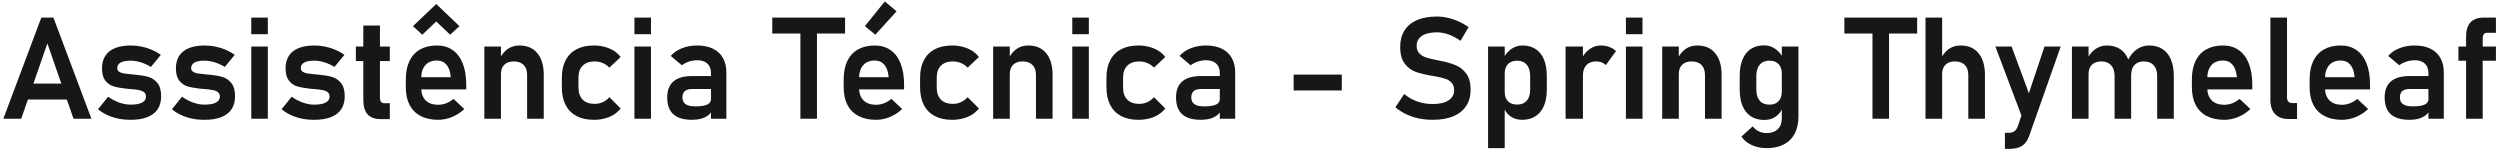 <svg width="421" height="26" viewBox="0 0 421 26" fill="none" xmlns="http://www.w3.org/2000/svg">
<path d="M6.958 2.961H8.997L15.396 20H12.384L7.978 7.309L3.572 20H0.56L6.958 2.961ZM3.572 14.082H12.537V16.766H3.572V14.082ZM21.982 20.176C21.255 20.176 20.564 20.109 19.908 19.977C19.251 19.836 18.634 19.633 18.056 19.367C17.486 19.102 16.97 18.777 16.509 18.395L18.208 16.285C18.826 16.723 19.454 17.055 20.095 17.281C20.744 17.508 21.372 17.621 21.982 17.621C22.833 17.621 23.478 17.508 23.915 17.281C24.361 17.047 24.583 16.711 24.583 16.273C24.583 15.938 24.474 15.688 24.255 15.523C24.037 15.352 23.759 15.234 23.423 15.172C23.095 15.109 22.63 15.051 22.029 14.996C21.927 14.988 21.822 14.98 21.712 14.973C21.603 14.965 21.497 14.953 21.396 14.938C21.365 14.938 21.333 14.938 21.302 14.938C21.271 14.93 21.24 14.926 21.208 14.926C20.357 14.832 19.658 14.703 19.111 14.539C18.564 14.367 18.103 14.043 17.728 13.566C17.361 13.09 17.177 12.406 17.177 11.516C17.177 10.68 17.361 9.977 17.728 9.406C18.103 8.828 18.65 8.395 19.369 8.105C20.087 7.809 20.97 7.66 22.017 7.66C22.642 7.66 23.251 7.723 23.845 7.848C24.439 7.965 25.005 8.141 25.544 8.375C26.091 8.602 26.607 8.887 27.091 9.23L25.415 11.27C24.845 10.926 24.267 10.664 23.681 10.484C23.103 10.305 22.54 10.215 21.994 10.215C21.259 10.215 20.701 10.32 20.318 10.531C19.935 10.742 19.744 11.055 19.744 11.469C19.744 11.734 19.849 11.938 20.06 12.078C20.271 12.219 20.533 12.316 20.845 12.371C21.165 12.418 21.626 12.469 22.228 12.523C22.29 12.531 22.349 12.539 22.404 12.547C22.466 12.547 22.529 12.551 22.591 12.559C22.615 12.559 22.642 12.559 22.673 12.559C22.704 12.559 22.736 12.562 22.767 12.57C23.665 12.656 24.412 12.785 25.005 12.957C25.599 13.129 26.103 13.473 26.517 13.988C26.931 14.496 27.138 15.238 27.138 16.215C27.138 17.074 26.943 17.801 26.552 18.395C26.162 18.98 25.579 19.426 24.806 19.73C24.04 20.027 23.099 20.176 21.982 20.176ZM34.427 20.176C33.701 20.176 33.009 20.109 32.353 19.977C31.697 19.836 31.079 19.633 30.501 19.367C29.931 19.102 29.415 18.777 28.954 18.395L30.654 16.285C31.271 16.723 31.9 17.055 32.54 17.281C33.189 17.508 33.818 17.621 34.427 17.621C35.279 17.621 35.923 17.508 36.361 17.281C36.806 17.047 37.029 16.711 37.029 16.273C37.029 15.938 36.919 15.688 36.701 15.523C36.482 15.352 36.205 15.234 35.868 15.172C35.54 15.109 35.076 15.051 34.474 14.996C34.372 14.988 34.267 14.98 34.158 14.973C34.048 14.965 33.943 14.953 33.841 14.938C33.81 14.938 33.779 14.938 33.747 14.938C33.716 14.93 33.685 14.926 33.654 14.926C32.802 14.832 32.103 14.703 31.556 14.539C31.009 14.367 30.548 14.043 30.173 13.566C29.806 13.09 29.622 12.406 29.622 11.516C29.622 10.68 29.806 9.977 30.173 9.406C30.548 8.828 31.095 8.395 31.814 8.105C32.533 7.809 33.415 7.66 34.462 7.66C35.087 7.66 35.697 7.723 36.29 7.848C36.884 7.965 37.451 8.141 37.99 8.375C38.536 8.602 39.052 8.887 39.536 9.23L37.861 11.27C37.29 10.926 36.712 10.664 36.126 10.484C35.548 10.305 34.986 10.215 34.439 10.215C33.705 10.215 33.146 10.32 32.763 10.531C32.38 10.742 32.189 11.055 32.189 11.469C32.189 11.734 32.294 11.938 32.505 12.078C32.716 12.219 32.978 12.316 33.29 12.371C33.611 12.418 34.072 12.469 34.673 12.523C34.736 12.531 34.794 12.539 34.849 12.547C34.911 12.547 34.974 12.551 35.036 12.559C35.06 12.559 35.087 12.559 35.118 12.559C35.15 12.559 35.181 12.562 35.212 12.57C36.111 12.656 36.857 12.785 37.451 12.957C38.044 13.129 38.548 13.473 38.962 13.988C39.376 14.496 39.583 15.238 39.583 16.215C39.583 17.074 39.388 17.801 38.997 18.395C38.607 18.98 38.025 19.426 37.251 19.73C36.486 20.027 35.544 20.176 34.427 20.176ZM42.314 2.961H45.103V5.762H42.314V2.961ZM42.314 7.836H45.103V20H42.314V7.836ZM52.896 20.176C52.169 20.176 51.478 20.109 50.822 19.977C50.165 19.836 49.548 19.633 48.97 19.367C48.4 19.102 47.884 18.777 47.423 18.395L49.122 16.285C49.74 16.723 50.368 17.055 51.009 17.281C51.658 17.508 52.286 17.621 52.896 17.621C53.747 17.621 54.392 17.508 54.83 17.281C55.275 17.047 55.497 16.711 55.497 16.273C55.497 15.938 55.388 15.688 55.169 15.523C54.951 15.352 54.673 15.234 54.337 15.172C54.009 15.109 53.544 15.051 52.943 14.996C52.841 14.988 52.736 14.98 52.626 14.973C52.517 14.965 52.411 14.953 52.31 14.938C52.279 14.938 52.247 14.938 52.216 14.938C52.185 14.93 52.154 14.926 52.122 14.926C51.271 14.832 50.572 14.703 50.025 14.539C49.478 14.367 49.017 14.043 48.642 13.566C48.275 13.09 48.091 12.406 48.091 11.516C48.091 10.68 48.275 9.977 48.642 9.406C49.017 8.828 49.564 8.395 50.283 8.105C51.001 7.809 51.884 7.66 52.931 7.66C53.556 7.66 54.165 7.723 54.759 7.848C55.353 7.965 55.919 8.141 56.458 8.375C57.005 8.602 57.521 8.887 58.005 9.23L56.33 11.27C55.759 10.926 55.181 10.664 54.595 10.484C54.017 10.305 53.455 10.215 52.908 10.215C52.173 10.215 51.615 10.32 51.232 10.531C50.849 10.742 50.658 11.055 50.658 11.469C50.658 11.734 50.763 11.938 50.974 12.078C51.185 12.219 51.447 12.316 51.759 12.371C52.08 12.418 52.54 12.469 53.142 12.523C53.205 12.531 53.263 12.539 53.318 12.547C53.38 12.547 53.443 12.551 53.505 12.559C53.529 12.559 53.556 12.559 53.587 12.559C53.618 12.559 53.65 12.562 53.681 12.57C54.58 12.656 55.326 12.785 55.919 12.957C56.513 13.129 57.017 13.473 57.431 13.988C57.845 14.496 58.052 15.238 58.052 16.215C58.052 17.074 57.857 17.801 57.466 18.395C57.076 18.98 56.493 19.426 55.72 19.73C54.955 20.027 54.013 20.176 52.896 20.176ZM64.146 20.059C63.122 20.059 62.372 19.789 61.896 19.25C61.419 18.703 61.181 17.898 61.181 16.836V4.297H63.982V16.449C63.982 16.746 64.04 16.977 64.158 17.141C64.275 17.297 64.447 17.375 64.673 17.375H65.646V20.059H64.146ZM59.927 7.836H65.646V10.285H59.927V7.836ZM73.79 20.176C72.642 20.176 71.662 19.965 70.849 19.543C70.037 19.121 69.415 18.504 68.986 17.691C68.556 16.871 68.341 15.883 68.341 14.727V13.355C68.341 12.152 68.544 11.125 68.951 10.273C69.365 9.422 69.962 8.773 70.743 8.328C71.533 7.883 72.478 7.66 73.579 7.66C74.618 7.66 75.505 7.922 76.24 8.445C76.982 8.961 77.544 9.711 77.927 10.695C78.318 11.68 78.513 12.867 78.513 14.258V15.055H70.251V13.004H75.912L75.9 12.875C75.822 12.023 75.583 11.363 75.185 10.895C74.787 10.426 74.251 10.191 73.579 10.191C72.736 10.191 72.083 10.457 71.622 10.988C71.162 11.512 70.931 12.258 70.931 13.227V14.773C70.931 15.695 71.181 16.406 71.681 16.906C72.181 17.398 72.884 17.645 73.79 17.645C74.251 17.645 74.704 17.559 75.15 17.387C75.603 17.207 76.009 16.961 76.368 16.648L78.197 18.359C77.579 18.938 76.884 19.387 76.111 19.707C75.345 20.02 74.572 20.176 73.79 20.176ZM77.376 4.402L75.806 5.844L73.462 3.617L71.118 5.844L69.548 4.402L73.462 0.676L77.376 4.402ZM81.56 7.836H84.361V20H81.56V7.836ZM88.767 12.629C88.767 11.902 88.572 11.34 88.181 10.941C87.79 10.543 87.236 10.344 86.517 10.344C85.829 10.344 85.298 10.531 84.923 10.906C84.548 11.273 84.361 11.797 84.361 12.477L84.115 9.957C84.482 9.207 84.943 8.637 85.497 8.246C86.06 7.855 86.72 7.66 87.478 7.66C88.775 7.66 89.779 8.094 90.49 8.961C91.208 9.82 91.568 11.039 91.568 12.617V20H88.767V12.629ZM99.993 20.176C98.861 20.176 97.892 19.965 97.087 19.543C96.283 19.113 95.669 18.492 95.247 17.68C94.826 16.859 94.615 15.871 94.615 14.715V13.062C94.615 11.922 94.826 10.949 95.247 10.145C95.669 9.332 96.283 8.715 97.087 8.293C97.892 7.871 98.861 7.66 99.993 7.66C100.642 7.66 101.251 7.738 101.822 7.895C102.4 8.043 102.915 8.262 103.369 8.551C103.829 8.84 104.212 9.191 104.517 9.605L102.619 11.387C102.298 11.051 101.923 10.793 101.494 10.613C101.064 10.434 100.615 10.344 100.146 10.344C99.279 10.344 98.607 10.582 98.13 11.059C97.654 11.527 97.415 12.195 97.415 13.062V14.715C97.415 15.605 97.65 16.293 98.118 16.777C98.595 17.254 99.271 17.492 100.146 17.492C100.622 17.492 101.076 17.395 101.505 17.199C101.935 17.004 102.306 16.727 102.619 16.367L104.517 18.266C104.204 18.672 103.818 19.02 103.357 19.309C102.904 19.59 102.388 19.805 101.81 19.953C101.24 20.102 100.634 20.176 99.993 20.176ZM106.837 2.961H109.626V5.762H106.837V2.961ZM106.837 7.836H109.626V20H106.837V7.836ZM119.728 12.289C119.728 11.609 119.525 11.082 119.119 10.707C118.72 10.332 118.154 10.145 117.419 10.145C116.951 10.145 116.49 10.219 116.036 10.367C115.583 10.516 115.177 10.723 114.818 10.988L112.954 9.418C113.431 8.863 114.056 8.434 114.829 8.129C115.603 7.816 116.462 7.66 117.408 7.66C118.439 7.66 119.322 7.84 120.056 8.199C120.79 8.551 121.349 9.066 121.732 9.746C122.122 10.418 122.318 11.23 122.318 12.184V20H119.728V12.289ZM116.54 20.176C115.142 20.176 114.095 19.867 113.4 19.25C112.704 18.625 112.357 17.68 112.357 16.414C112.357 15.211 112.708 14.309 113.411 13.707C114.115 13.105 115.169 12.805 116.576 12.805H119.833L119.997 14.984H116.587C116.033 14.984 115.615 15.102 115.333 15.336C115.06 15.57 114.923 15.93 114.923 16.414C114.923 16.922 115.103 17.301 115.462 17.551C115.822 17.793 116.365 17.914 117.091 17.914C117.982 17.914 118.642 17.816 119.072 17.621C119.509 17.426 119.728 17.121 119.728 16.707L119.974 18.441C119.841 18.824 119.607 19.145 119.271 19.402C118.943 19.66 118.544 19.855 118.076 19.988C117.607 20.113 117.095 20.176 116.54 20.176ZM134.786 4.355H137.576V20H134.786V4.355ZM130.052 2.961H142.31V5.645H130.052V2.961ZM147.525 20.176C146.376 20.176 145.396 19.965 144.583 19.543C143.771 19.121 143.15 18.504 142.72 17.691C142.29 16.871 142.076 15.883 142.076 14.727V13.355C142.076 12.152 142.279 11.125 142.685 10.273C143.099 9.422 143.697 8.773 144.478 8.328C145.267 7.883 146.212 7.66 147.314 7.66C148.353 7.66 149.24 7.922 149.974 8.445C150.716 8.961 151.279 9.711 151.661 10.695C152.052 11.68 152.247 12.867 152.247 14.258V15.055H143.986V13.004H149.646L149.634 12.875C149.556 12.023 149.318 11.363 148.919 10.895C148.521 10.426 147.986 10.191 147.314 10.191C146.47 10.191 145.818 10.457 145.357 10.988C144.896 11.512 144.665 12.258 144.665 13.227V14.773C144.665 15.695 144.915 16.406 145.415 16.906C145.915 17.398 146.619 17.645 147.525 17.645C147.986 17.645 148.439 17.559 148.884 17.387C149.337 17.207 149.744 16.961 150.103 16.648L151.931 18.359C151.314 18.938 150.619 19.387 149.845 19.707C149.079 20.02 148.306 20.176 147.525 20.176ZM145.65 4.402L149.001 0.242L150.982 1.906L147.408 5.844L145.65 4.402ZM160.322 20.176C159.189 20.176 158.22 19.965 157.415 19.543C156.611 19.113 155.997 18.492 155.576 17.68C155.154 16.859 154.943 15.871 154.943 14.715V13.062C154.943 11.922 155.154 10.949 155.576 10.145C155.997 9.332 156.611 8.715 157.415 8.293C158.22 7.871 159.189 7.66 160.322 7.66C160.97 7.66 161.579 7.738 162.15 7.895C162.728 8.043 163.244 8.262 163.697 8.551C164.158 8.84 164.54 9.191 164.845 9.605L162.947 11.387C162.626 11.051 162.251 10.793 161.822 10.613C161.392 10.434 160.943 10.344 160.474 10.344C159.607 10.344 158.935 10.582 158.458 11.059C157.982 11.527 157.744 12.195 157.744 13.062V14.715C157.744 15.605 157.978 16.293 158.447 16.777C158.923 17.254 159.599 17.492 160.474 17.492C160.951 17.492 161.404 17.395 161.833 17.199C162.263 17.004 162.634 16.727 162.947 16.367L164.845 18.266C164.533 18.672 164.146 19.02 163.685 19.309C163.232 19.59 162.716 19.805 162.138 19.953C161.568 20.102 160.962 20.176 160.322 20.176ZM167.247 7.836H170.048V20H167.247V7.836ZM174.454 12.629C174.454 11.902 174.259 11.34 173.869 10.941C173.478 10.543 172.923 10.344 172.204 10.344C171.517 10.344 170.986 10.531 170.611 10.906C170.236 11.273 170.048 11.797 170.048 12.477L169.802 9.957C170.169 9.207 170.63 8.637 171.185 8.246C171.747 7.855 172.408 7.66 173.165 7.66C174.462 7.66 175.466 8.094 176.177 8.961C176.896 9.82 177.255 11.039 177.255 12.617V20H174.454V12.629ZM180.572 2.961H183.361V5.762H180.572V2.961ZM180.572 7.836H183.361V20H180.572V7.836ZM191.704 20.176C190.572 20.176 189.603 19.965 188.798 19.543C187.994 19.113 187.38 18.492 186.958 17.68C186.536 16.859 186.326 15.871 186.326 14.715V13.062C186.326 11.922 186.536 10.949 186.958 10.145C187.38 9.332 187.994 8.715 188.798 8.293C189.603 7.871 190.572 7.66 191.704 7.66C192.353 7.66 192.962 7.738 193.533 7.895C194.111 8.043 194.626 8.262 195.079 8.551C195.54 8.84 195.923 9.191 196.228 9.605L194.329 11.387C194.009 11.051 193.634 10.793 193.204 10.613C192.775 10.434 192.326 10.344 191.857 10.344C190.99 10.344 190.318 10.582 189.841 11.059C189.365 11.527 189.126 12.195 189.126 13.062V14.715C189.126 15.605 189.361 16.293 189.829 16.777C190.306 17.254 190.982 17.492 191.857 17.492C192.333 17.492 192.786 17.395 193.216 17.199C193.646 17.004 194.017 16.727 194.329 16.367L196.228 18.266C195.915 18.672 195.529 19.02 195.068 19.309C194.615 19.59 194.099 19.805 193.521 19.953C192.951 20.102 192.345 20.176 191.704 20.176ZM205.415 12.289C205.415 11.609 205.212 11.082 204.806 10.707C204.408 10.332 203.841 10.145 203.107 10.145C202.638 10.145 202.177 10.219 201.724 10.367C201.271 10.516 200.865 10.723 200.505 10.988L198.642 9.418C199.119 8.863 199.744 8.434 200.517 8.129C201.29 7.816 202.15 7.66 203.095 7.66C204.126 7.66 205.009 7.84 205.744 8.199C206.478 8.551 207.036 9.066 207.419 9.746C207.81 10.418 208.005 11.23 208.005 12.184V20H205.415V12.289ZM202.228 20.176C200.829 20.176 199.783 19.867 199.087 19.25C198.392 18.625 198.044 17.68 198.044 16.414C198.044 15.211 198.396 14.309 199.099 13.707C199.802 13.105 200.857 12.805 202.263 12.805H205.521L205.685 14.984H202.275C201.72 14.984 201.302 15.102 201.021 15.336C200.747 15.57 200.611 15.93 200.611 16.414C200.611 16.922 200.79 17.301 201.15 17.551C201.509 17.793 202.052 17.914 202.779 17.914C203.669 17.914 204.329 17.816 204.759 17.621C205.197 17.426 205.415 17.121 205.415 16.707L205.661 18.441C205.529 18.824 205.294 19.145 204.958 19.402C204.63 19.66 204.232 19.855 203.763 19.988C203.294 20.113 202.783 20.176 202.228 20.176ZM225.958 12.559V15.23H217.849V12.559H225.958ZM241.275 20.176C240.454 20.176 239.665 20.098 238.908 19.941C238.158 19.777 237.451 19.539 236.786 19.227C236.13 18.914 235.529 18.527 234.982 18.066L236.47 15.828C237.126 16.383 237.861 16.805 238.673 17.094C239.494 17.375 240.361 17.516 241.275 17.516C242.415 17.516 243.298 17.312 243.923 16.906C244.556 16.5 244.872 15.926 244.872 15.184V15.172C244.872 14.648 244.732 14.234 244.451 13.93C244.169 13.617 243.802 13.391 243.349 13.25C242.896 13.102 242.314 12.965 241.603 12.84C241.579 12.832 241.556 12.828 241.533 12.828C241.509 12.828 241.486 12.824 241.462 12.816L241.251 12.781C240.111 12.594 239.173 12.371 238.439 12.113C237.704 11.855 237.079 11.395 236.564 10.73C236.048 10.066 235.79 9.125 235.79 7.906V7.895C235.79 6.816 236.033 5.895 236.517 5.129C237.001 4.363 237.704 3.781 238.626 3.383C239.548 2.984 240.658 2.785 241.954 2.785C242.564 2.785 243.173 2.855 243.783 2.996C244.4 3.129 245.001 3.328 245.587 3.594C246.181 3.852 246.755 4.176 247.31 4.566L245.951 6.875C245.294 6.406 244.626 6.051 243.947 5.809C243.267 5.566 242.603 5.445 241.954 5.445C240.876 5.445 240.04 5.645 239.447 6.043C238.861 6.434 238.568 6.988 238.568 7.707V7.719C238.568 8.258 238.72 8.684 239.025 8.996C239.329 9.309 239.708 9.539 240.161 9.688C240.622 9.828 241.263 9.98 242.083 10.145C242.115 10.152 242.142 10.16 242.165 10.168C242.197 10.168 242.228 10.172 242.259 10.18C242.298 10.188 242.341 10.195 242.388 10.203C242.435 10.211 242.478 10.219 242.517 10.227C243.572 10.438 244.451 10.691 245.154 10.988C245.865 11.285 246.458 11.762 246.935 12.418C247.411 13.074 247.65 13.969 247.65 15.102V15.125C247.65 16.188 247.4 17.098 246.9 17.855C246.4 18.613 245.673 19.191 244.72 19.59C243.767 19.98 242.619 20.176 241.275 20.176ZM250.591 7.836H253.392V24.945H250.591V7.836ZM256.333 20.176C255.599 20.176 254.962 19.996 254.423 19.637C253.884 19.27 253.486 18.754 253.228 18.09L253.392 15.43C253.392 15.891 253.474 16.285 253.638 16.613C253.802 16.934 254.04 17.18 254.353 17.352C254.665 17.523 255.044 17.609 255.49 17.609C256.185 17.609 256.724 17.391 257.107 16.953C257.49 16.516 257.681 15.895 257.681 15.09V12.805C257.681 11.984 257.49 11.352 257.107 10.906C256.724 10.453 256.185 10.227 255.49 10.227C255.044 10.227 254.665 10.312 254.353 10.484C254.04 10.648 253.802 10.895 253.638 11.223C253.474 11.551 253.392 11.945 253.392 12.406L253.146 9.887C253.49 9.176 253.943 8.629 254.505 8.246C255.076 7.855 255.704 7.66 256.392 7.66C257.251 7.66 257.986 7.859 258.595 8.258C259.212 8.656 259.681 9.242 260.001 10.016C260.322 10.781 260.482 11.707 260.482 12.793V15.09C260.482 16.16 260.318 17.078 259.99 17.844C259.669 18.602 259.197 19.18 258.572 19.578C257.947 19.977 257.201 20.176 256.333 20.176ZM263.646 7.836H266.564V20H263.646V7.836ZM270.419 10.965C270.232 10.762 270.001 10.609 269.728 10.508C269.454 10.398 269.138 10.344 268.779 10.344C268.076 10.344 267.529 10.555 267.138 10.977C266.755 11.391 266.564 11.969 266.564 12.711L266.318 9.957C266.669 9.23 267.126 8.668 267.689 8.27C268.259 7.863 268.884 7.66 269.564 7.66C270.095 7.66 270.576 7.742 271.005 7.906C271.435 8.062 271.81 8.297 272.13 8.609L270.419 10.965ZM273.806 2.961H276.595V5.762H273.806V2.961ZM273.806 7.836H276.595V20H273.806V7.836ZM279.911 7.836H282.712V20H279.911V7.836ZM287.119 12.629C287.119 11.902 286.923 11.34 286.533 10.941C286.142 10.543 285.587 10.344 284.869 10.344C284.181 10.344 283.65 10.531 283.275 10.906C282.9 11.273 282.712 11.797 282.712 12.477L282.466 9.957C282.833 9.207 283.294 8.637 283.849 8.246C284.411 7.855 285.072 7.66 285.829 7.66C287.126 7.66 288.13 8.094 288.841 8.961C289.56 9.82 289.919 11.039 289.919 12.617V20H287.119V12.629ZM297.513 24.945C296.576 24.945 295.736 24.773 294.994 24.43C294.251 24.094 293.673 23.617 293.259 23L295.146 21.277C295.435 21.645 295.783 21.926 296.189 22.121C296.603 22.316 297.033 22.414 297.478 22.414C298.275 22.414 298.904 22.195 299.365 21.758C299.826 21.328 300.056 20.719 300.056 19.93V7.836H302.857V19.637C302.857 20.754 302.646 21.711 302.224 22.508C301.81 23.305 301.201 23.91 300.396 24.324C299.599 24.738 298.638 24.945 297.513 24.945ZM297.115 20.199C296.24 20.199 295.49 20 294.865 19.602C294.247 19.195 293.775 18.613 293.447 17.855C293.126 17.09 292.966 16.168 292.966 15.09V12.77C292.966 11.691 293.126 10.77 293.447 10.004C293.767 9.23 294.232 8.645 294.841 8.246C295.458 7.84 296.197 7.637 297.056 7.637C297.744 7.637 298.369 7.828 298.931 8.211C299.501 8.594 299.958 9.133 300.302 9.828L300.056 12.418C300.056 11.949 299.974 11.551 299.81 11.223C299.646 10.895 299.408 10.645 299.095 10.473C298.783 10.301 298.404 10.215 297.958 10.215C297.263 10.215 296.724 10.441 296.341 10.895C295.958 11.348 295.767 11.98 295.767 12.793V15.09C295.767 15.895 295.958 16.52 296.341 16.965C296.724 17.402 297.263 17.621 297.958 17.621C298.404 17.621 298.783 17.535 299.095 17.363C299.408 17.184 299.646 16.93 299.81 16.602C299.974 16.273 300.056 15.879 300.056 15.418L300.22 18.09C299.978 18.723 299.587 19.234 299.048 19.625C298.517 20.008 297.872 20.199 297.115 20.199ZM315.326 4.355H318.115V20H315.326V4.355ZM310.591 2.961H322.849V5.645H310.591V2.961ZM324.255 2.961H327.056V20H324.255V2.961ZM331.462 12.629C331.462 11.902 331.267 11.34 330.876 10.941C330.486 10.543 329.931 10.344 329.212 10.344C328.525 10.344 327.994 10.527 327.619 10.895C327.244 11.262 327.056 11.781 327.056 12.453L326.81 9.934C327.177 9.199 327.638 8.637 328.193 8.246C328.755 7.855 329.415 7.66 330.173 7.66C331.47 7.66 332.474 8.094 333.185 8.961C333.904 9.82 334.263 11.039 334.263 12.617V20H331.462V12.629ZM347.025 7.836L341.728 22.848C341.533 23.402 341.283 23.84 340.978 24.16C340.681 24.488 340.31 24.723 339.865 24.863C339.419 25.004 338.872 25.074 338.224 25.074H337.626V22.367H338.224C338.622 22.367 338.943 22.285 339.185 22.121C339.435 21.957 339.638 21.68 339.794 21.289L344.294 7.836H347.025ZM336.021 7.836H338.751L342.665 18.406L340.99 20.996L336.021 7.836ZM363.267 12.805C363.267 12.016 363.072 11.41 362.681 10.988C362.29 10.559 361.736 10.344 361.017 10.344C360.337 10.344 359.81 10.551 359.435 10.965C359.068 11.371 358.884 11.953 358.884 12.711L358.345 10.133C358.728 9.344 359.228 8.734 359.845 8.305C360.47 7.875 361.161 7.66 361.919 7.66C362.794 7.66 363.54 7.859 364.158 8.258C364.783 8.656 365.255 9.242 365.576 10.016C365.904 10.781 366.068 11.707 366.068 12.793V20H363.267V12.805ZM348.911 7.836H351.712V20H348.911V7.836ZM356.095 12.805C356.095 12.016 355.9 11.41 355.509 10.988C355.126 10.559 354.579 10.344 353.869 10.344C353.181 10.344 352.65 10.531 352.275 10.906C351.9 11.273 351.712 11.797 351.712 12.477L351.466 9.957C351.833 9.215 352.302 8.648 352.872 8.258C353.443 7.859 354.095 7.66 354.829 7.66C355.681 7.66 356.411 7.859 357.021 8.258C357.63 8.656 358.091 9.242 358.404 10.016C358.724 10.781 358.884 11.707 358.884 12.793V20H356.095V12.805ZM374.564 20.176C373.415 20.176 372.435 19.965 371.622 19.543C370.81 19.121 370.189 18.504 369.759 17.691C369.329 16.871 369.115 15.883 369.115 14.727V13.355C369.115 12.152 369.318 11.125 369.724 10.273C370.138 9.422 370.736 8.773 371.517 8.328C372.306 7.883 373.251 7.66 374.353 7.66C375.392 7.66 376.279 7.922 377.013 8.445C377.755 8.961 378.318 9.711 378.701 10.695C379.091 11.68 379.286 12.867 379.286 14.258V15.055H371.025V13.004H376.685L376.673 12.875C376.595 12.023 376.357 11.363 375.958 10.895C375.56 10.426 375.025 10.191 374.353 10.191C373.509 10.191 372.857 10.457 372.396 10.988C371.935 11.512 371.704 12.258 371.704 13.227V14.773C371.704 15.695 371.954 16.406 372.454 16.906C372.954 17.398 373.658 17.645 374.564 17.645C375.025 17.645 375.478 17.559 375.923 17.387C376.376 17.207 376.783 16.961 377.142 16.648L378.97 18.359C378.353 18.938 377.658 19.387 376.884 19.707C376.119 20.02 375.345 20.176 374.564 20.176ZM385.134 16.426C385.134 16.723 385.208 16.953 385.357 17.117C385.505 17.273 385.716 17.352 385.99 17.352H386.822V20.035H385.298C384.361 20.035 383.63 19.754 383.107 19.191C382.591 18.629 382.333 17.836 382.333 16.812V2.961H385.134V16.426ZM394.392 20.176C393.244 20.176 392.263 19.965 391.451 19.543C390.638 19.121 390.017 18.504 389.587 17.691C389.158 16.871 388.943 15.883 388.943 14.727V13.355C388.943 12.152 389.146 11.125 389.552 10.273C389.966 9.422 390.564 8.773 391.345 8.328C392.134 7.883 393.079 7.66 394.181 7.66C395.22 7.66 396.107 7.922 396.841 8.445C397.583 8.961 398.146 9.711 398.529 10.695C398.919 11.68 399.115 12.867 399.115 14.258V15.055H390.853V13.004H396.513L396.501 12.875C396.423 12.023 396.185 11.363 395.786 10.895C395.388 10.426 394.853 10.191 394.181 10.191C393.337 10.191 392.685 10.457 392.224 10.988C391.763 11.512 391.533 12.258 391.533 13.227V14.773C391.533 15.695 391.783 16.406 392.283 16.906C392.783 17.398 393.486 17.645 394.392 17.645C394.853 17.645 395.306 17.559 395.751 17.387C396.204 17.207 396.611 16.961 396.97 16.648L398.798 18.359C398.181 18.938 397.486 19.387 396.712 19.707C395.947 20.02 395.173 20.176 394.392 20.176ZM408.947 12.289C408.947 11.609 408.744 11.082 408.337 10.707C407.939 10.332 407.372 10.145 406.638 10.145C406.169 10.145 405.708 10.219 405.255 10.367C404.802 10.516 404.396 10.723 404.036 10.988L402.173 9.418C402.65 8.863 403.275 8.434 404.048 8.129C404.822 7.816 405.681 7.66 406.626 7.66C407.658 7.66 408.54 7.84 409.275 8.199C410.009 8.551 410.568 9.066 410.951 9.746C411.341 10.418 411.536 11.23 411.536 12.184V20H408.947V12.289ZM405.759 20.176C404.361 20.176 403.314 19.867 402.619 19.25C401.923 18.625 401.576 17.68 401.576 16.414C401.576 15.211 401.927 14.309 402.63 13.707C403.333 13.105 404.388 12.805 405.794 12.805H409.052L409.216 14.984H405.806C405.251 14.984 404.833 15.102 404.552 15.336C404.279 15.57 404.142 15.93 404.142 16.414C404.142 16.922 404.322 17.301 404.681 17.551C405.04 17.793 405.583 17.914 406.31 17.914C407.201 17.914 407.861 17.816 408.29 17.621C408.728 17.426 408.947 17.121 408.947 16.707L409.193 18.441C409.06 18.824 408.826 19.145 408.49 19.402C408.161 19.66 407.763 19.855 407.294 19.988C406.826 20.113 406.314 20.176 405.759 20.176ZM415.286 6.184C415.286 5.105 415.533 4.301 416.025 3.77C416.525 3.23 417.29 2.961 418.322 2.961H420.314V5.527H418.779C418.552 5.527 418.38 5.613 418.263 5.785C418.146 5.957 418.087 6.18 418.087 6.453V20H415.286V6.184ZM413.997 7.836H420.314V10.227H413.997V7.836Z" fill="#171717"/>
</svg>
